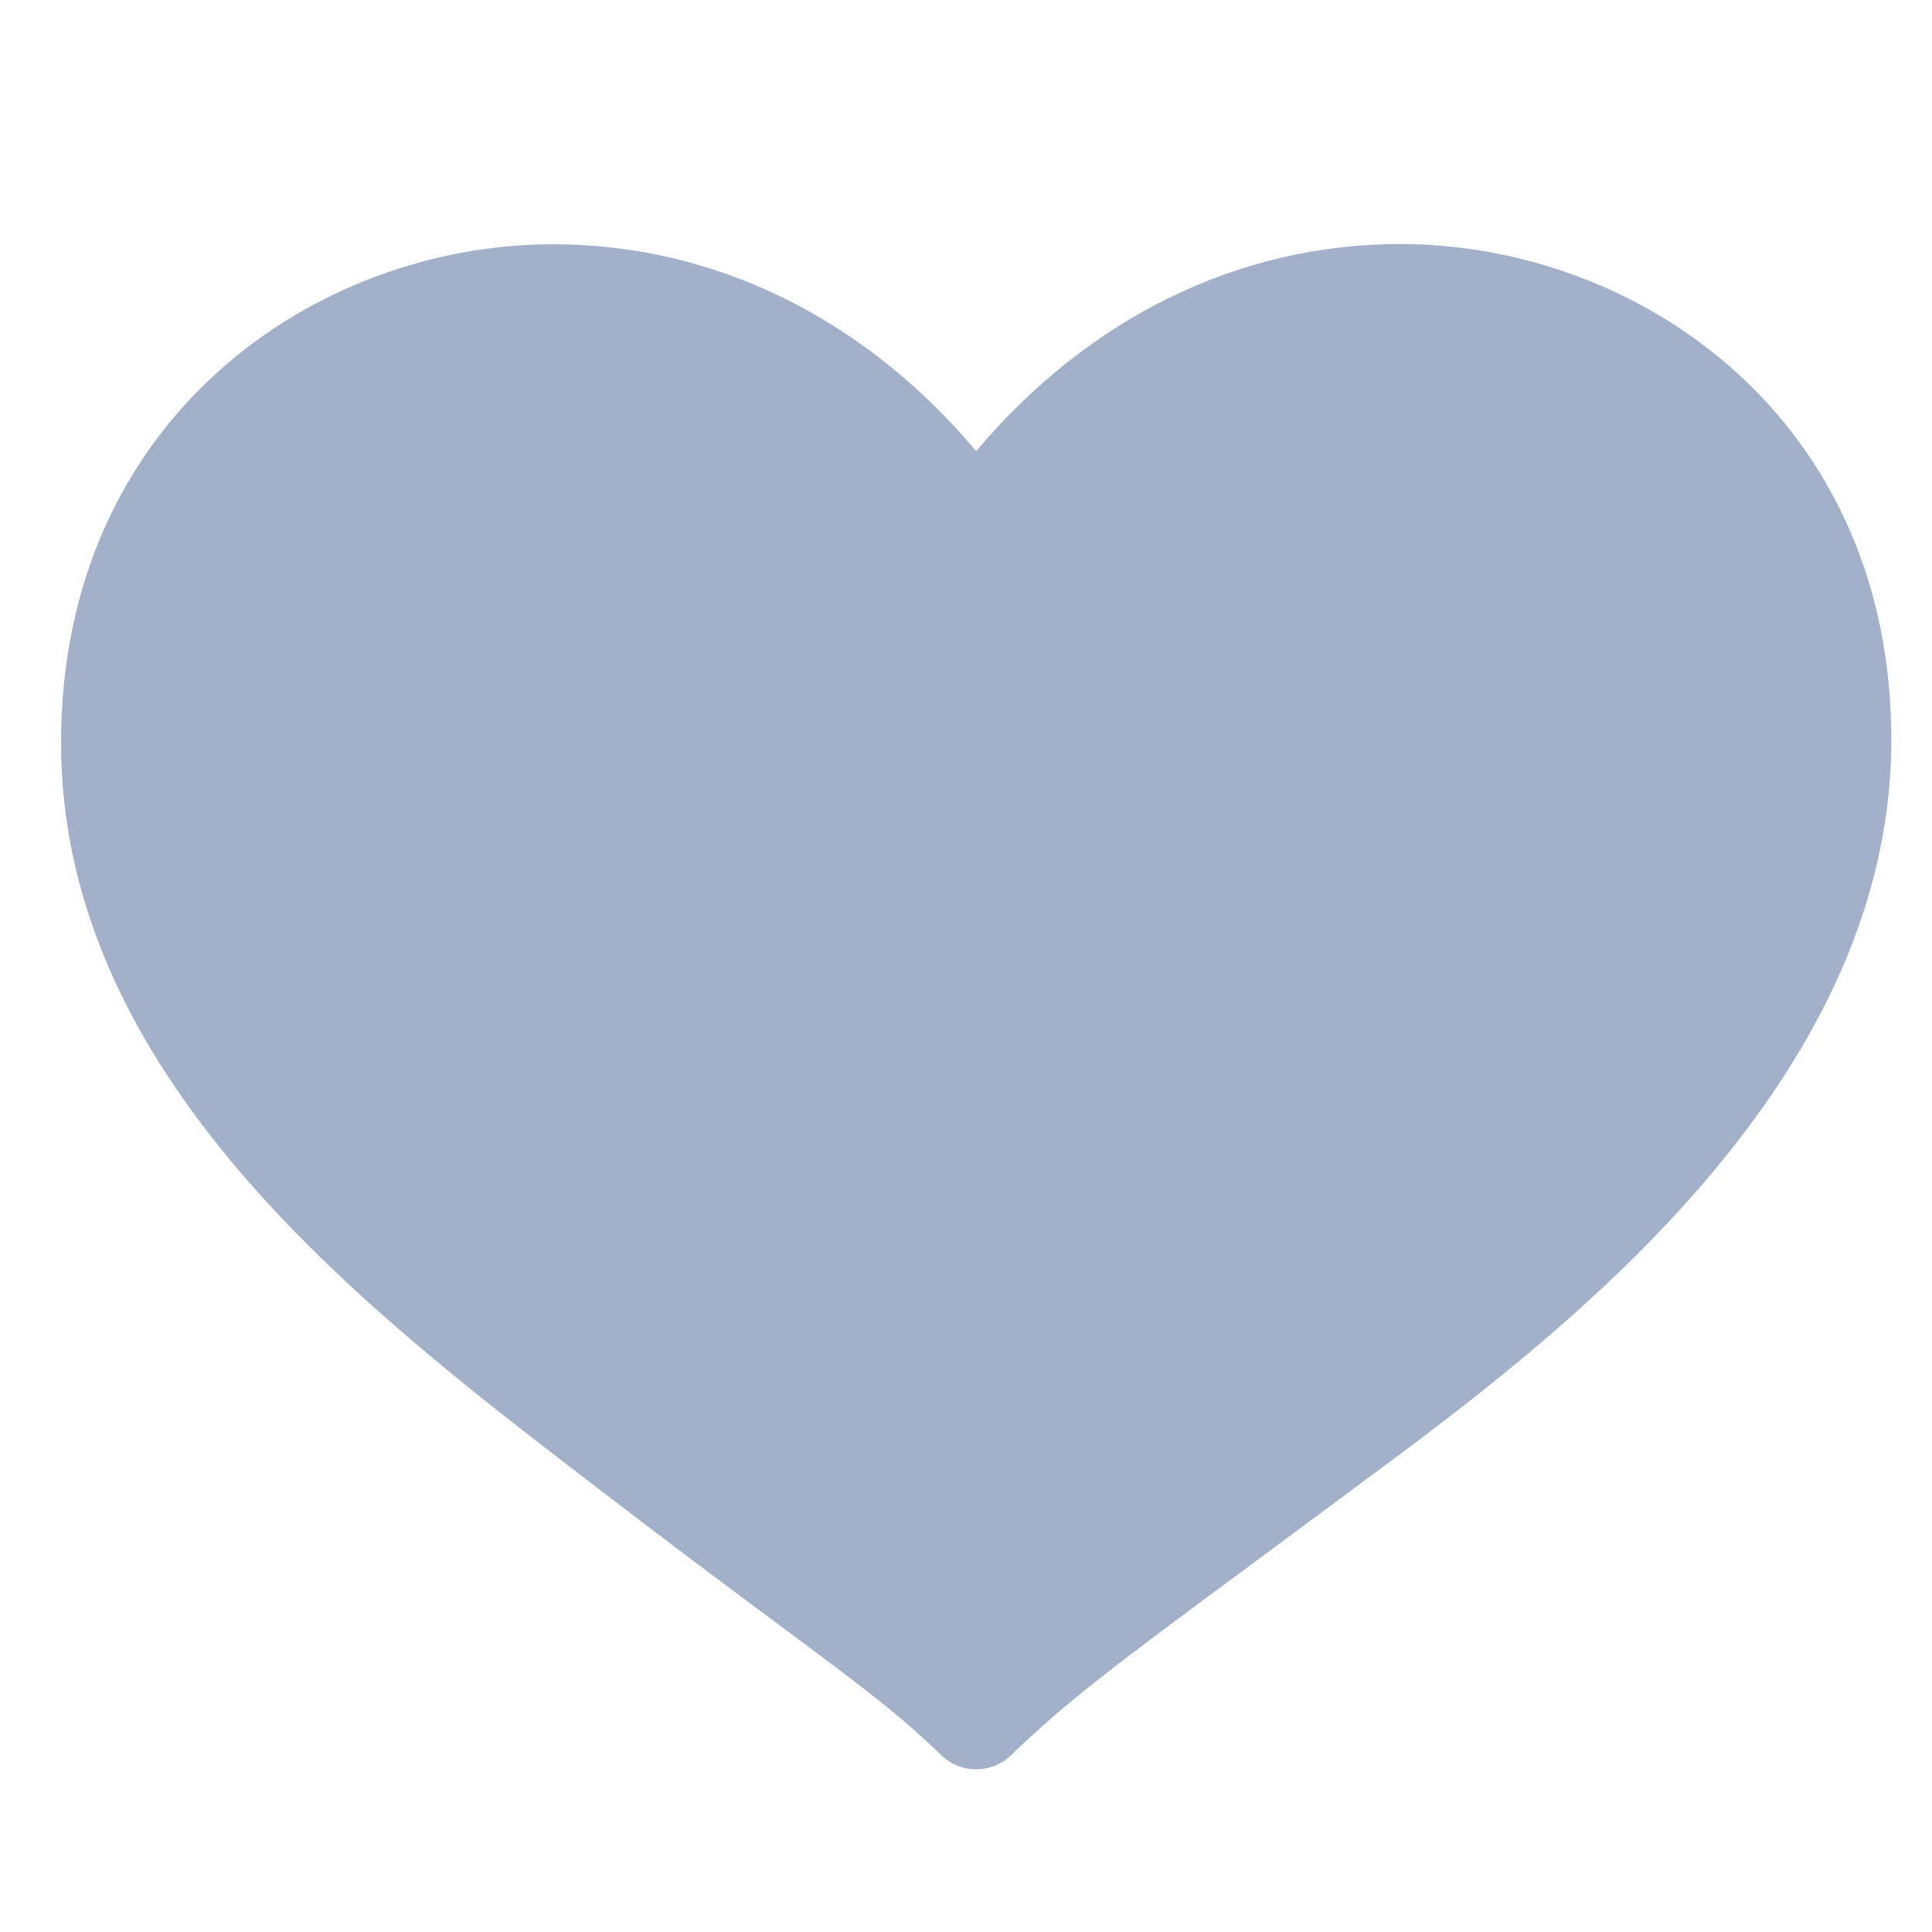<?xml version="1.0" encoding="UTF-8" standalone="no"?>
<svg width="95px" height="95px" version="1.1" xmlns="http://www.w3.org/2000/svg" xmlns:xlink="http://www.w3.org/1999/xlink" xmlns:sketch="http://www.bohemiancoding.com/sketch/ns">
    <title>loved_playlist</title>
    <description>Created with Sketch (http://www.bohemiancoding.com/sketch)</description>
    <defs></defs>
    <g id="Page 1" fill="rgb(223,223,223)" fill-rule="evenodd">
        <path d="M68.843,12 C60.912,12 53.537,15.61 48.002,22.181 C42.472,15.615 35.112,12.011 27.192,12.011 C15.464,12.011 3.002,20.603 3.002,36.53 C3.002,52.913 17.891,64.348 28.763,72.697 C32.88,75.865 35.9,78.11 38.356,79.937 C42.238,82.823 44.186,84.27 46.287,86.308 C46.742,86.754 47.352,87 48,87 C48.647,87 49.255,86.756 49.714,86.31 C52.491,83.615 55.013,81.748 61.771,76.751 L67.205,72.723 C76.22,66.038 93,53.593 93,36.368 C93.002,20.538 80.554,12 68.843,12 L68.843,12 L68.843,12" id="Shape" fill="rgb(162,177,201)"></path>
    </g>
</svg>